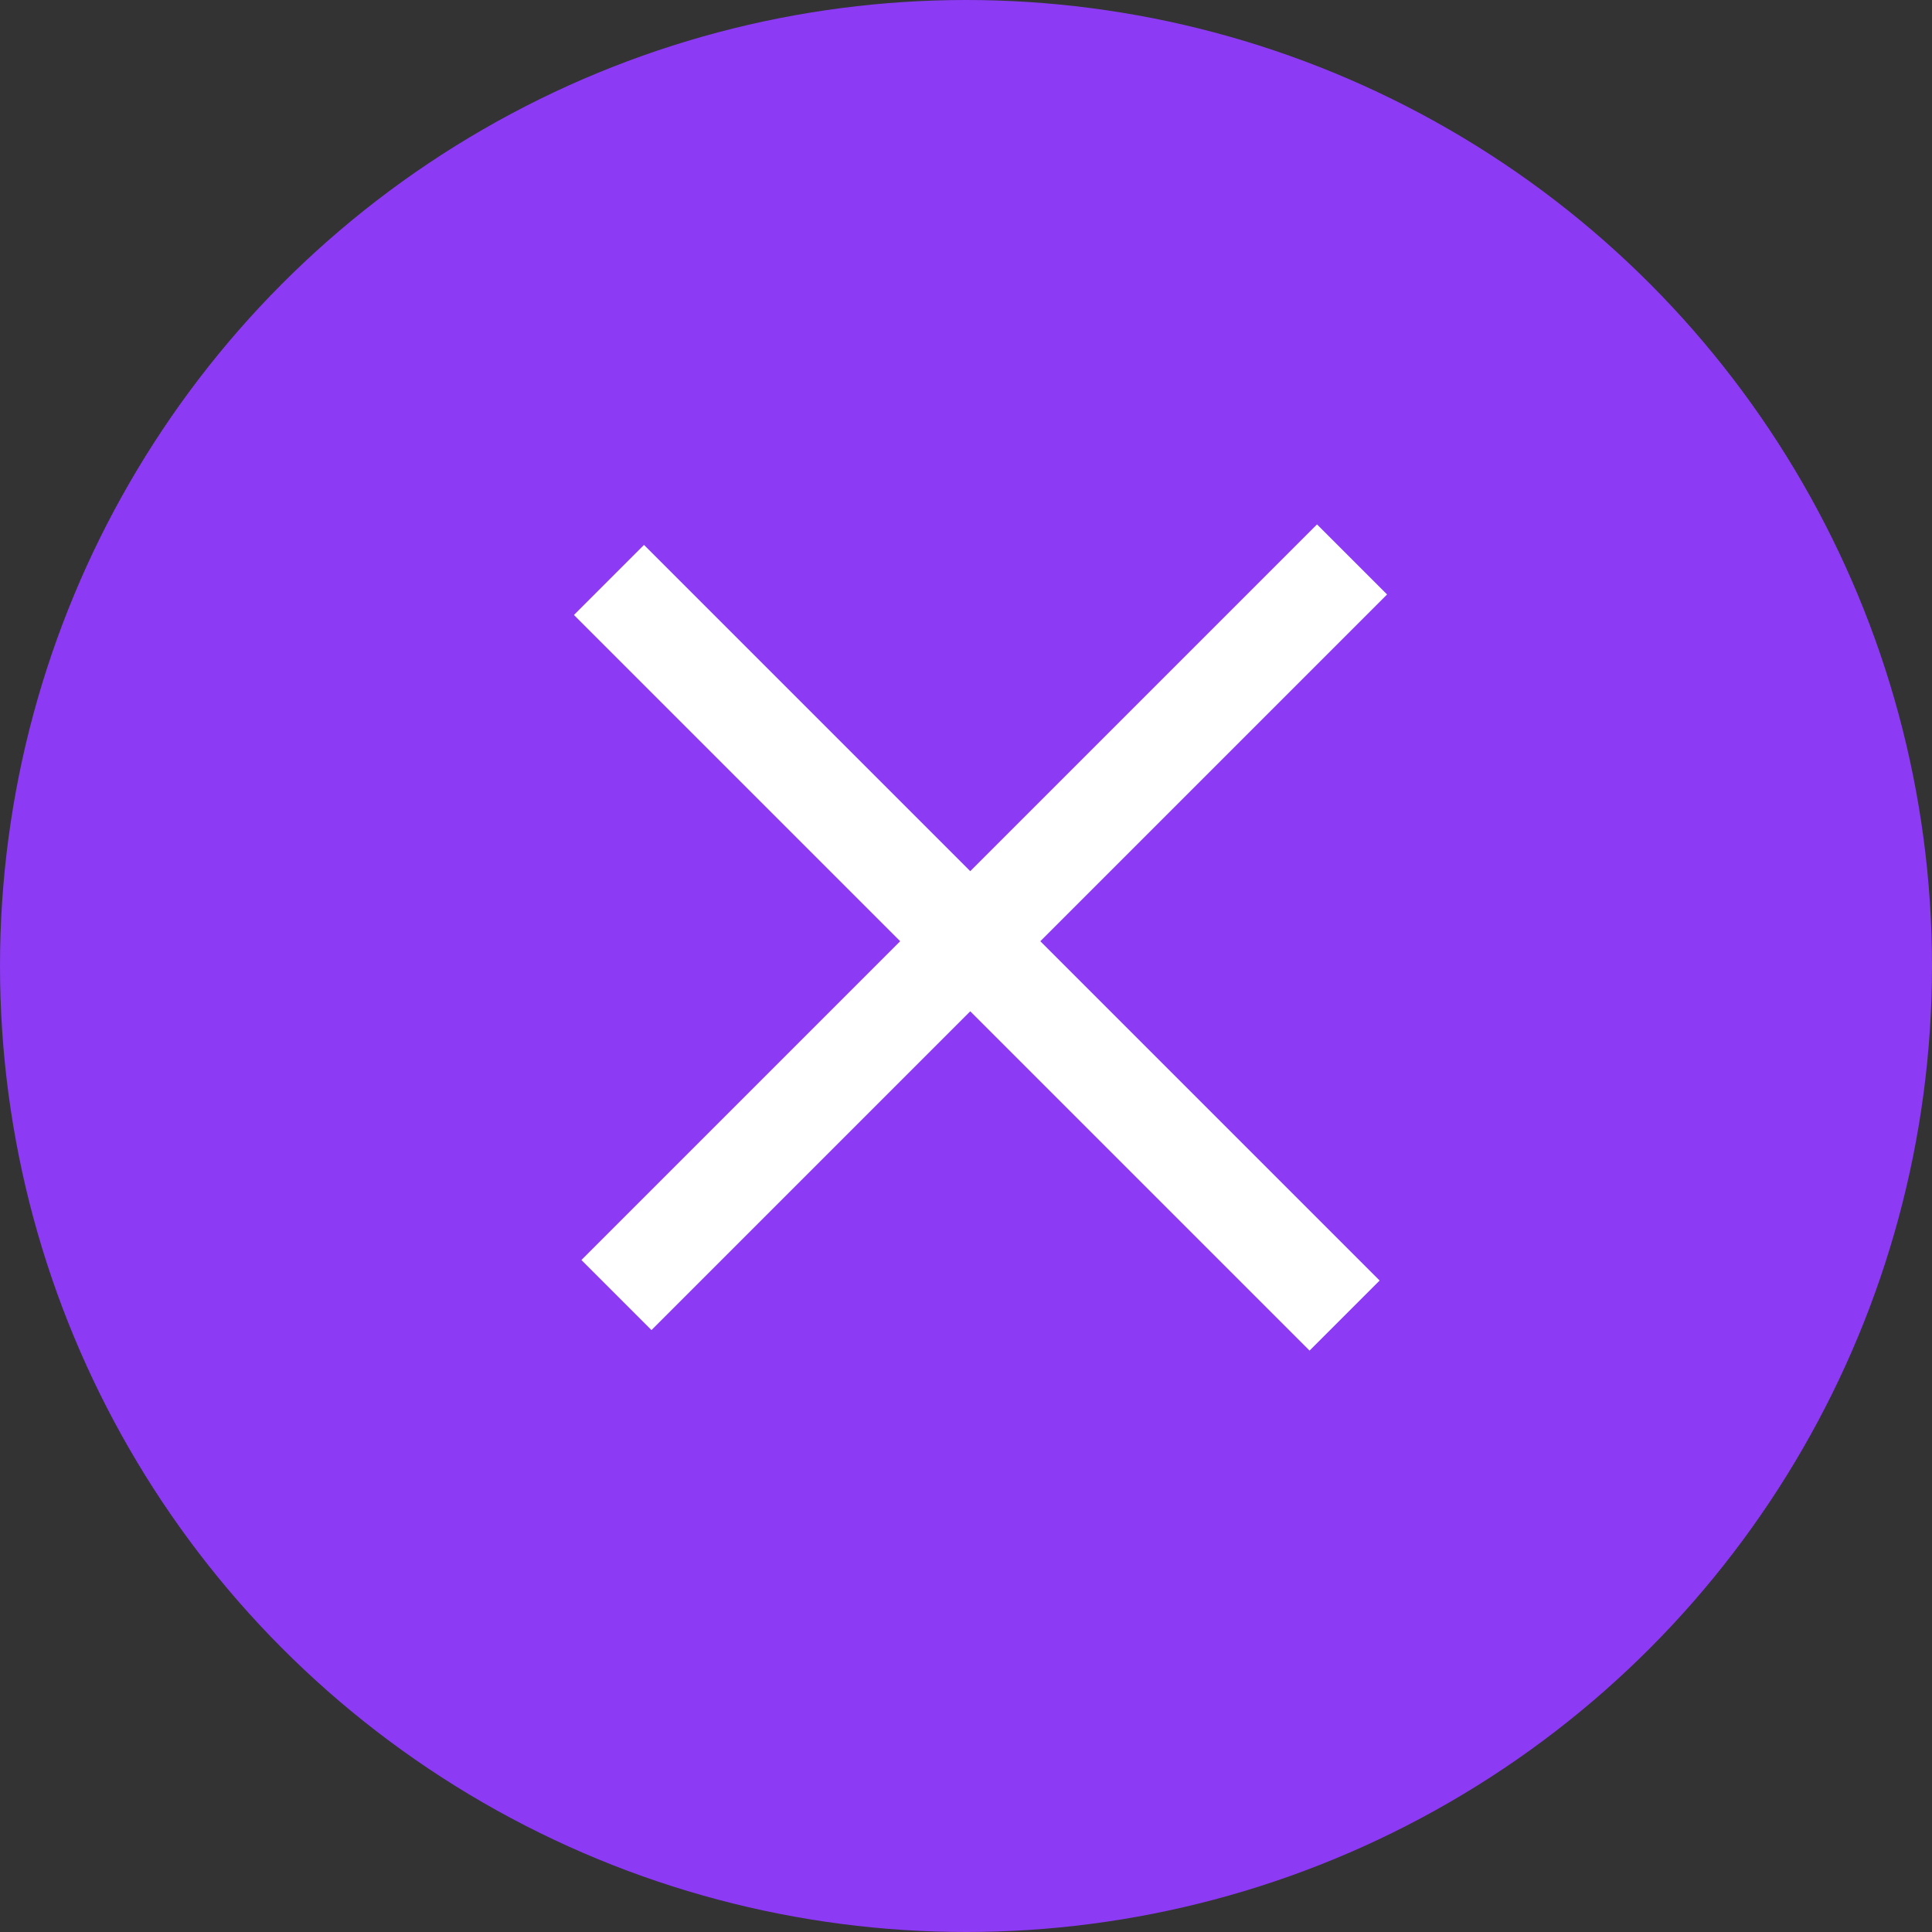 <svg width="39" height="39" viewBox="0 0 39 39" fill="none" xmlns="http://www.w3.org/2000/svg">
<rect x="0" y="0" width="39" height="39" fill="#333333" stroke="none"/>
<circle cx="19.5" cy="19.5" r="19.5" fill="#8C3AF4"/>
<rect x="13" y="11" width="21" height="2" transform="rotate(45 13 11)" fill="white"/>
<rect x="28" y="12" width="21" height="2" transform="rotate(135 28 12)" fill="white"/>
</svg>
